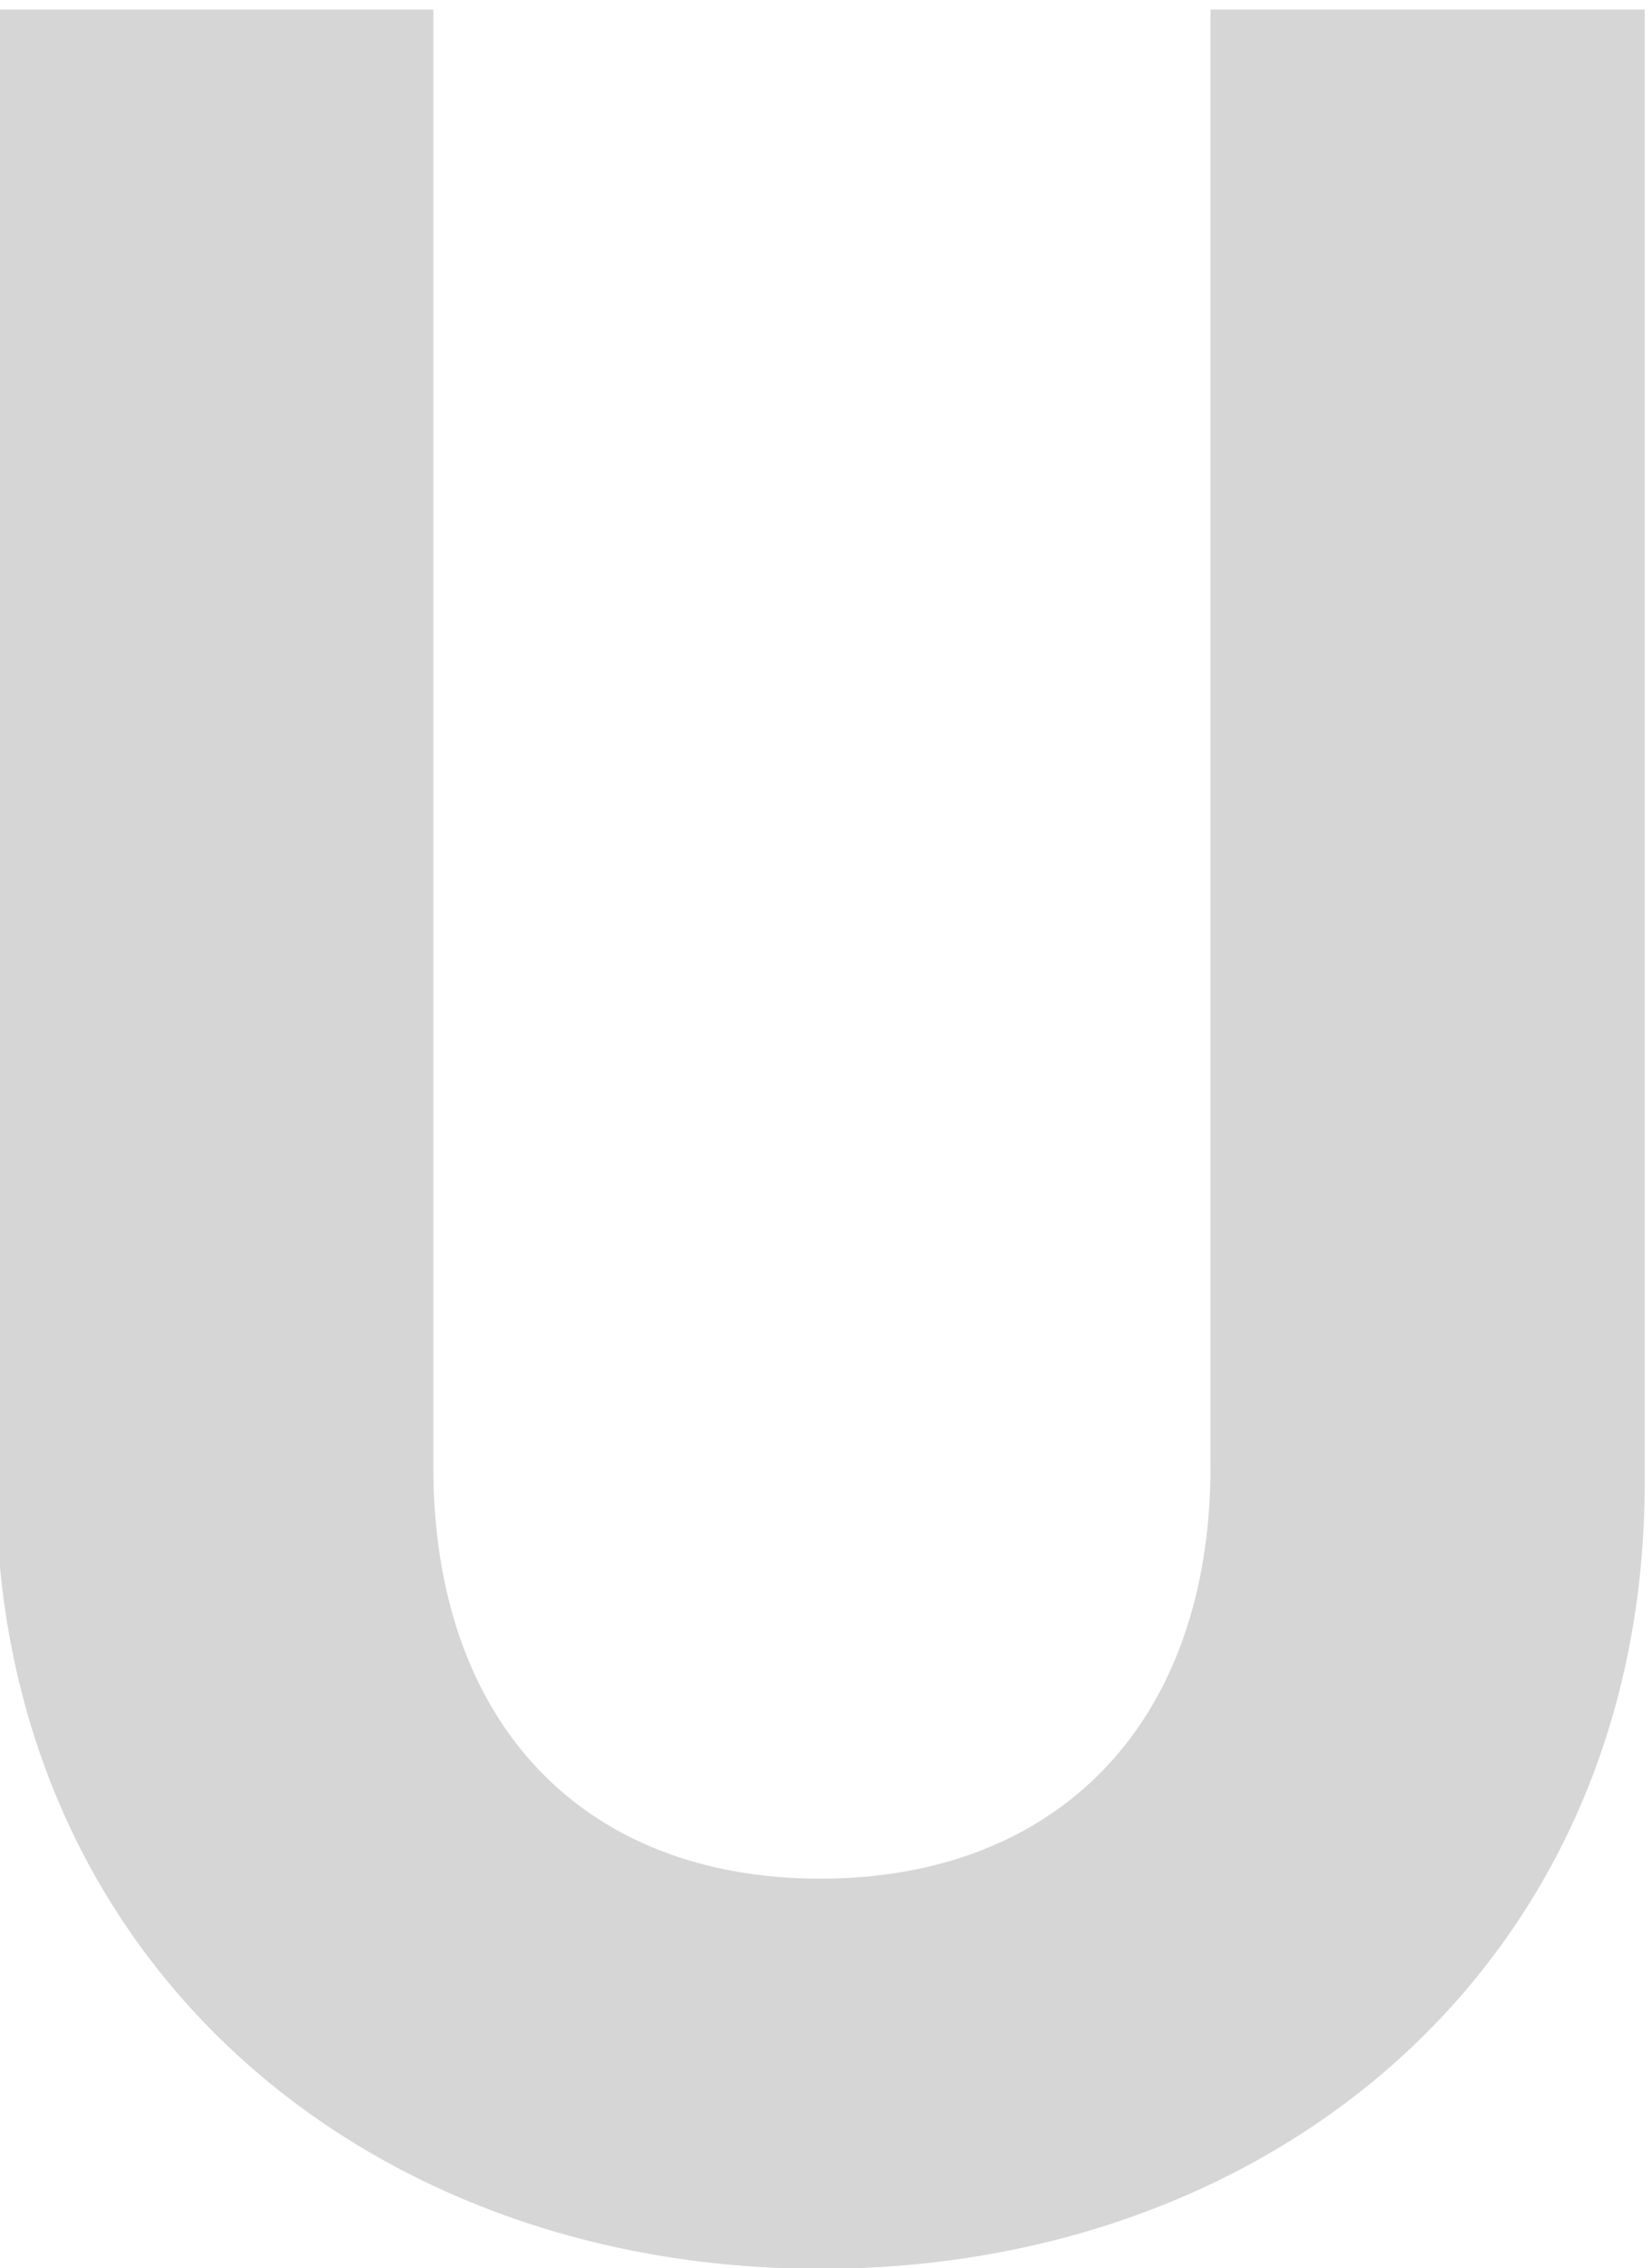 <svg id="Layer_1" data-name="Layer 1" xmlns="http://www.w3.org/2000/svg" viewBox="0 0 367.52 504.54"><defs><style>.cls-1{fill:#d6d6d6;}</style></defs><title>Artboard 23</title><path class="cls-1" d="M182.5,504.72c-102.2,0-183.4-69.3-183.4-175V2.12H96.4v324.1c0,57.4,33.6,91.7,86.1,91.7s86.8-34.3,86.8-91.7V2.12h96.6v327.6C365.9,435.42,284.7,504.72,182.5,504.72Z"/></svg>